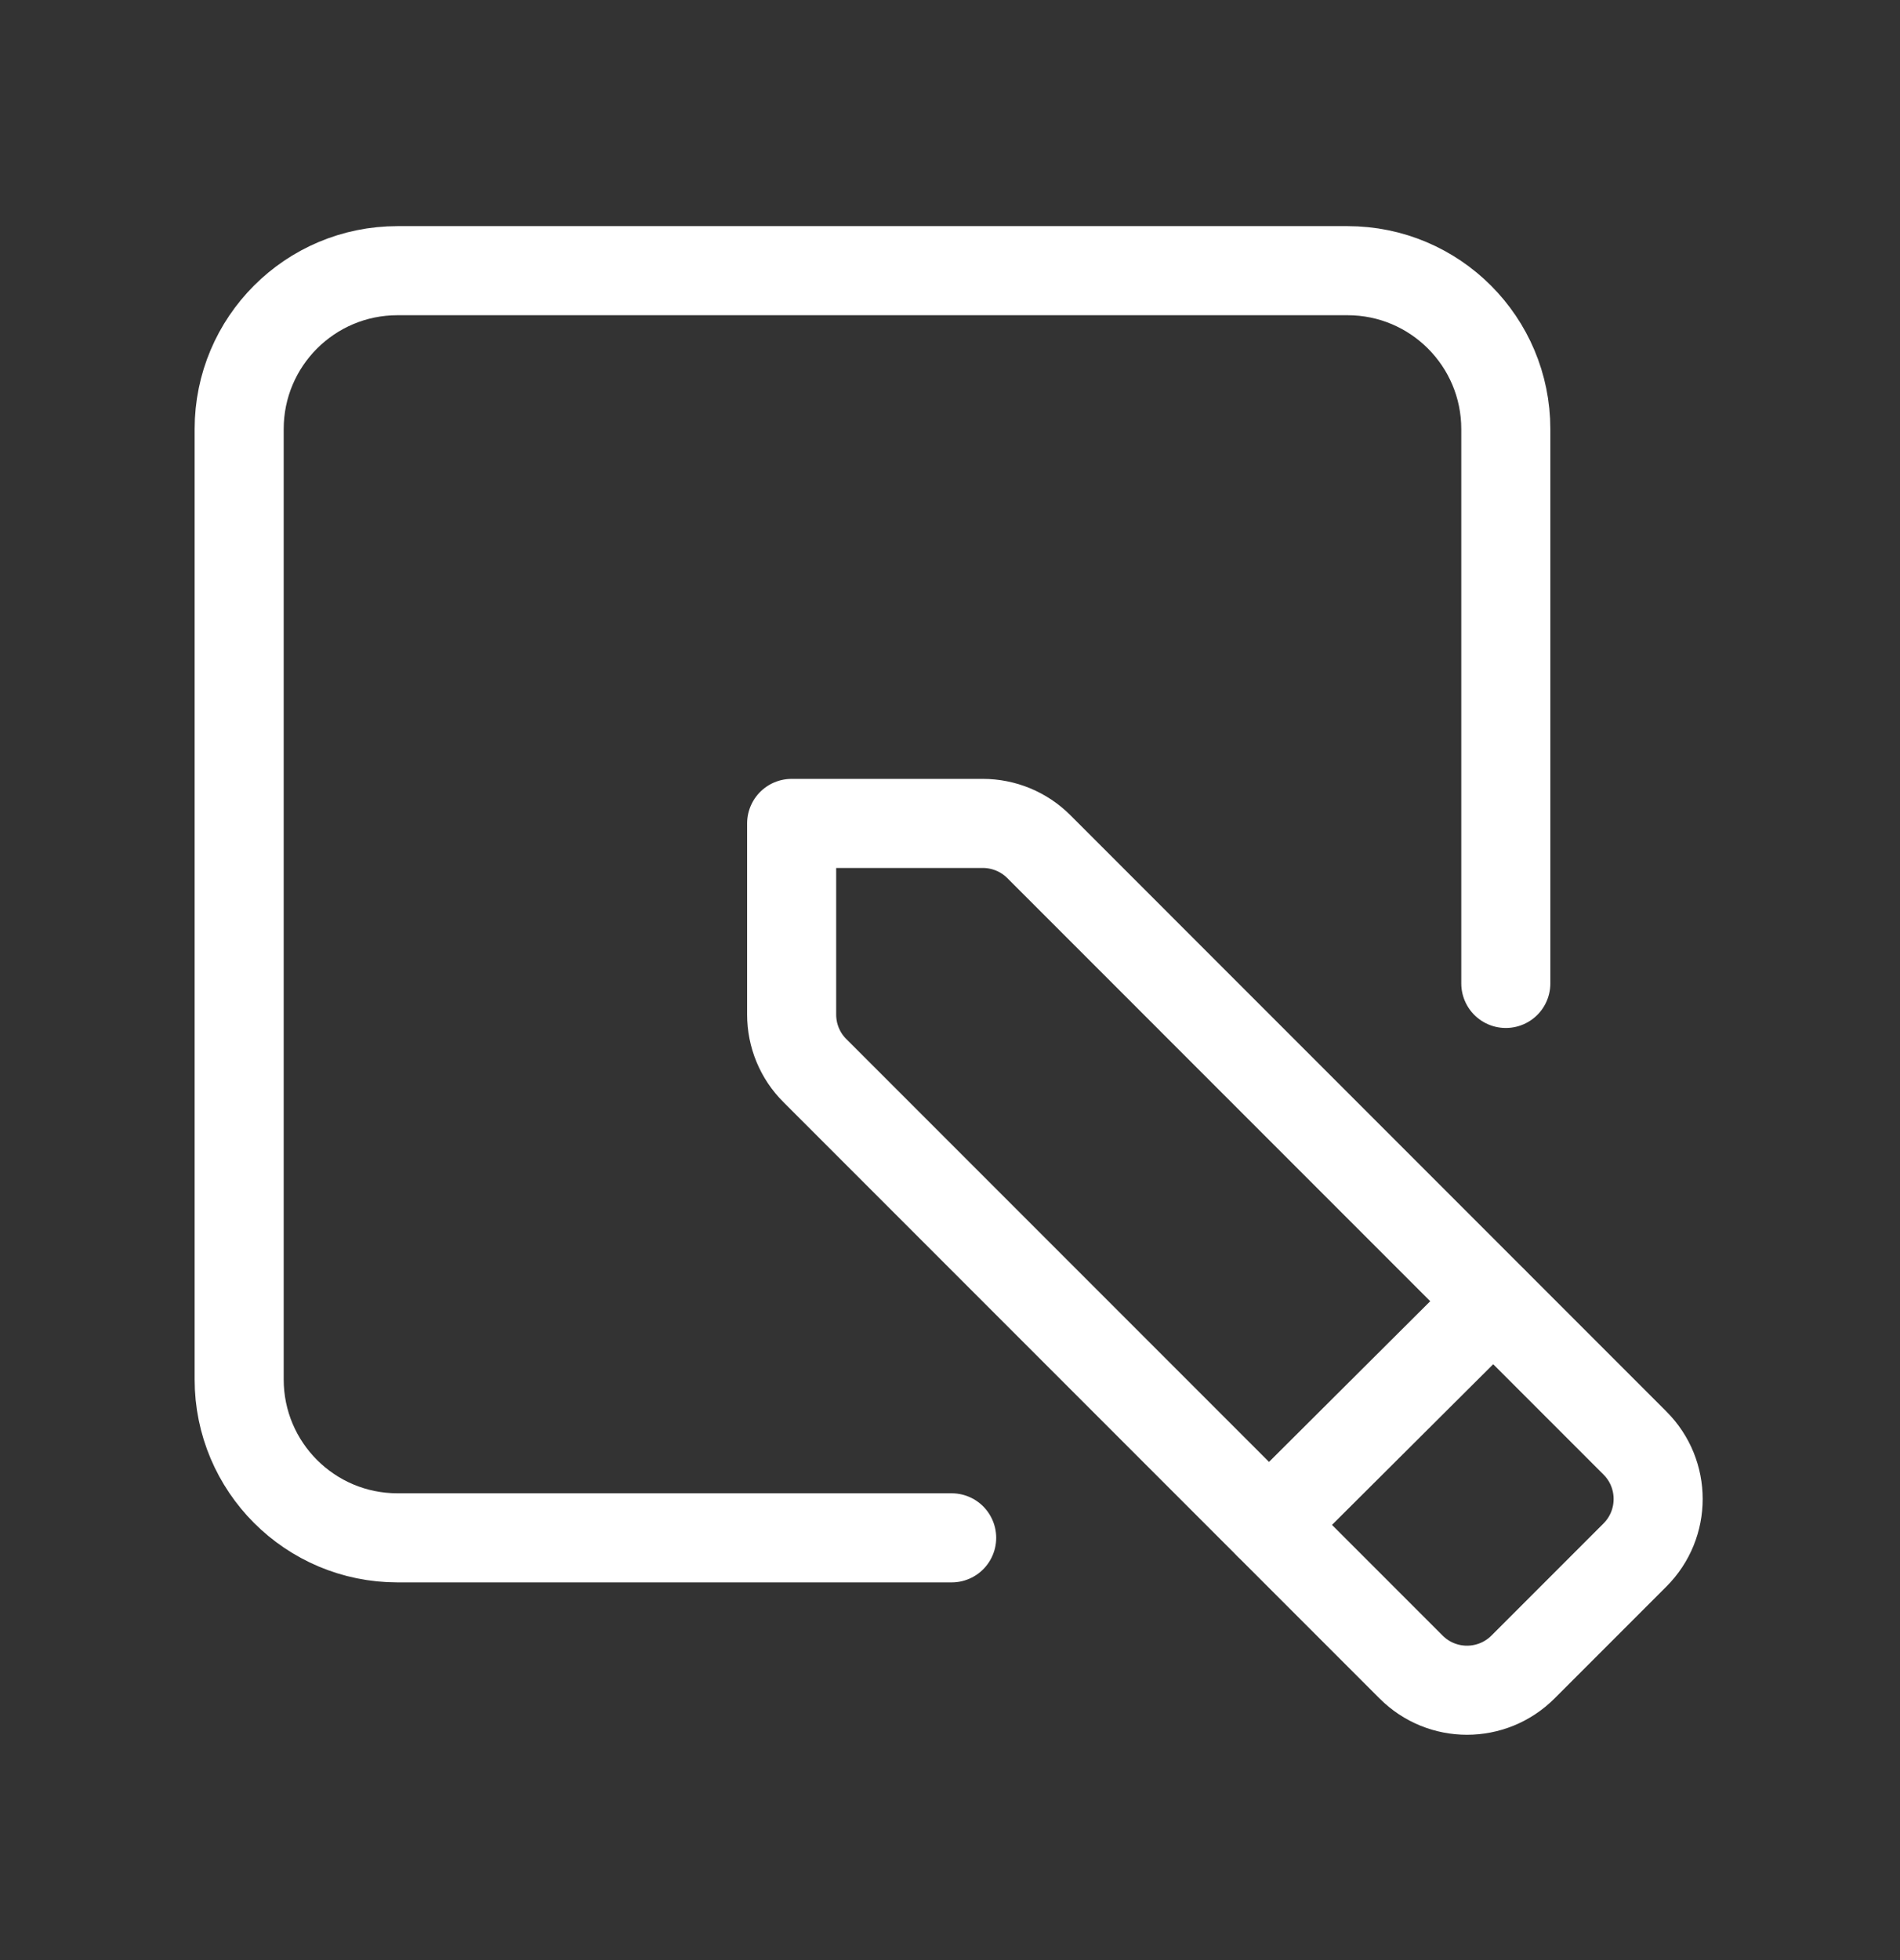 <svg width="32" height="33" viewBox="0 0 32 33" fill="none" xmlns="http://www.w3.org/2000/svg">
<rect x="0" y="0" width="32" height="33" fill="#333333" stroke="none"/>
<path d="M25.361 16.557V7.224C25.361 5.751 24.168 4.557 22.695 4.557H6.695C5.221 4.557 4.028 5.751 4.028 7.224V23.224C4.028 24.697 5.221 25.891 6.695 25.891H16.028" stroke="white" stroke-width="1.5" stroke-linecap="round" stroke-linejoin="round"/>
<path fill-rule="evenodd" clip-rule="evenodd" d="M27.536 26.18L25.651 28.065C25.129 28.587 24.285 28.587 23.765 28.065L13.724 18.024C13.473 17.775 13.333 17.435 13.333 17.081V13.863H16.552C16.905 13.863 17.245 14.003 17.495 14.253L27.536 24.295C28.057 24.815 28.057 25.659 27.536 26.18V26.18Z" stroke="white" stroke-width="1.5" stroke-linecap="round" stroke-linejoin="round"/>
<path d="M25.147 21.911L21.373 25.671" stroke="white" stroke-width="1.5" stroke-linecap="round" stroke-linejoin="round"/>
</svg>
